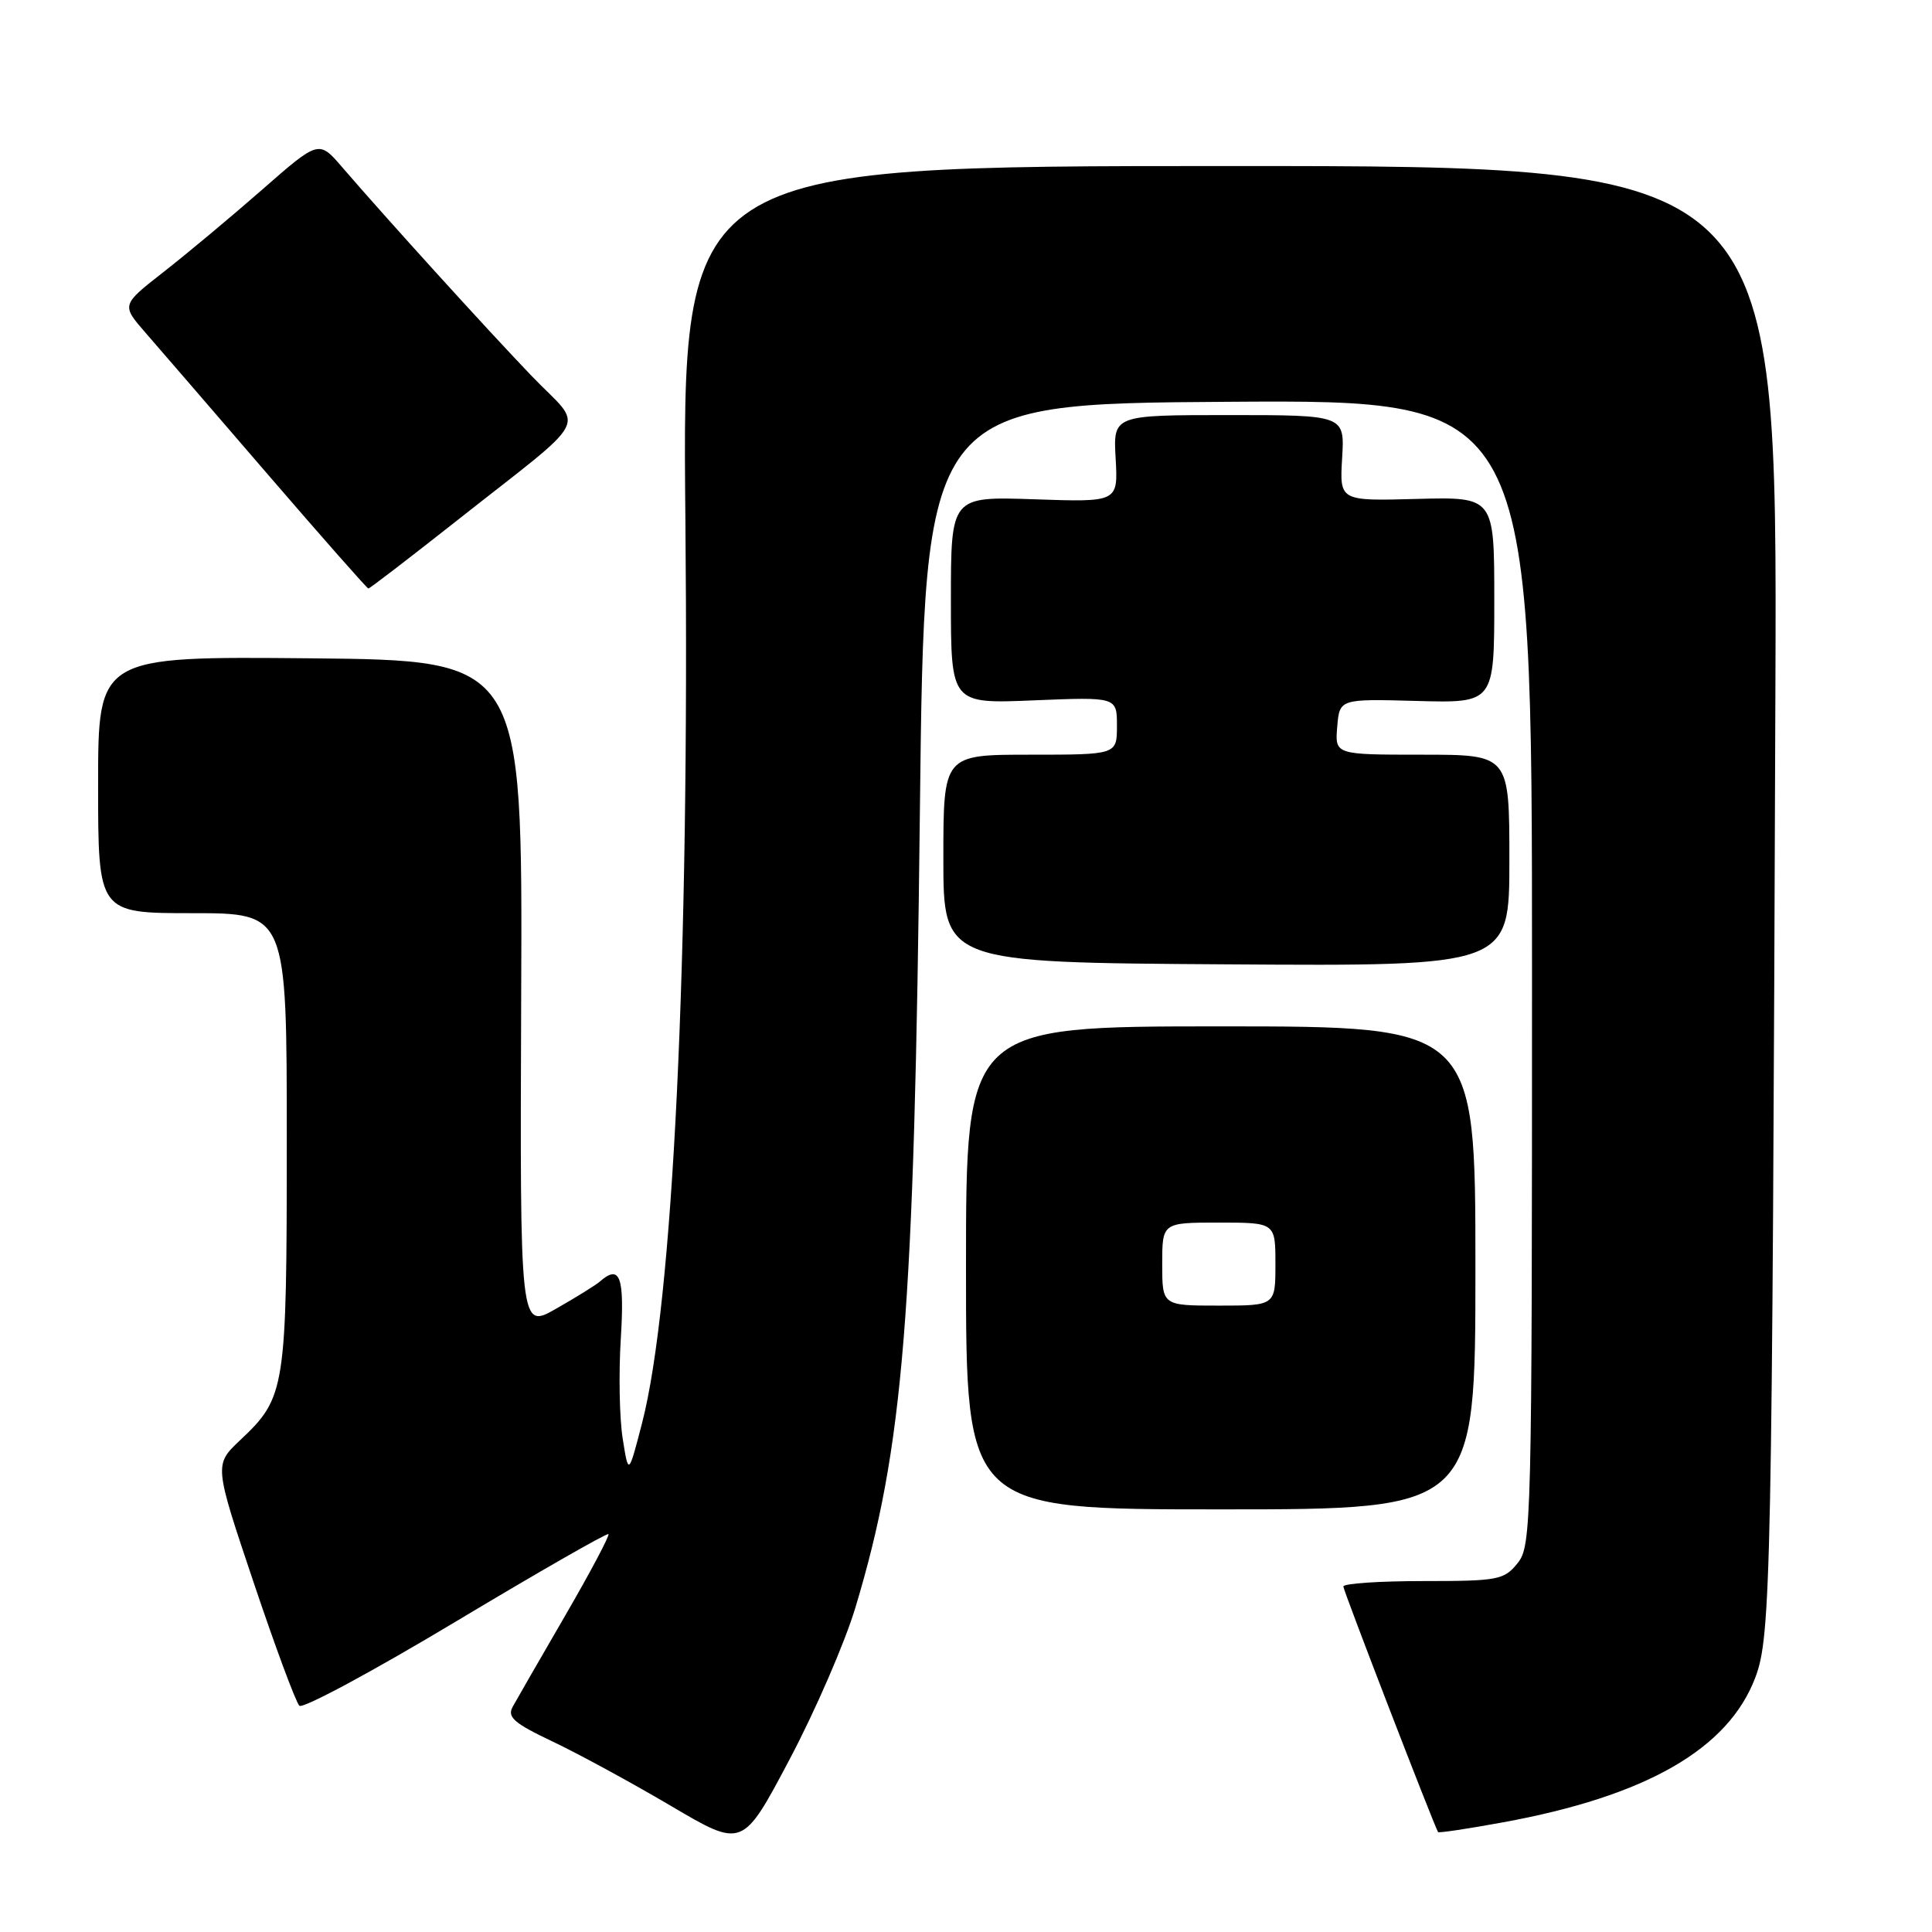 <?xml version="1.0" encoding="UTF-8" standalone="no"?>
<!DOCTYPE svg PUBLIC "-//W3C//DTD SVG 1.1//EN" "http://www.w3.org/Graphics/SVG/1.1/DTD/svg11.dtd" >
<svg xmlns="http://www.w3.org/2000/svg" xmlns:xlink="http://www.w3.org/1999/xlink" version="1.1" viewBox="0 0 256 256">
 <g >
 <path fill="currentColor"
d=" M 113.35 213.00 C 119.74 191.75 121.14 174.43 121.89 107.50 C 122.50 53.50 122.50 53.50 162.75 53.24 C 203.00 52.98 203.00 52.98 203.00 128.88 C 203.00 202.18 202.93 204.86 201.08 207.14 C 199.29 209.35 198.50 209.50 188.58 209.50 C 182.76 209.50 178.00 209.82 178.00 210.22 C 178.00 210.75 189.79 241.32 190.55 242.76 C 190.62 242.90 194.47 242.33 199.09 241.48 C 218.12 238.01 229.02 231.76 232.60 222.25 C 234.66 216.80 234.82 209.00 235.25 91.25 C 235.50 22.00 235.50 22.00 162.93 22.00 C 90.37 22.00 90.37 22.00 90.82 69.05 C 91.37 127.29 89.19 172.69 85.07 188.59 C 83.28 195.50 83.28 195.50 82.51 190.62 C 82.08 187.94 81.97 181.97 82.26 177.37 C 82.77 169.11 82.16 167.46 79.45 169.84 C 78.93 170.29 76.34 171.90 73.69 173.41 C 68.89 176.15 68.89 176.15 69.06 131.82 C 69.24 87.50 69.24 87.50 41.12 87.23 C 13.00 86.97 13.00 86.97 13.00 103.98 C 13.00 121.00 13.00 121.00 25.50 121.00 C 38.00 121.00 38.00 121.00 38.00 151.03 C 38.00 184.18 37.85 185.15 31.82 190.83 C 28.37 194.09 28.37 194.09 33.60 209.66 C 36.48 218.23 39.21 225.59 39.67 226.02 C 40.13 226.45 49.45 221.43 60.39 214.87 C 71.33 208.31 80.43 203.10 80.62 203.28 C 80.80 203.47 78.23 208.32 74.90 214.06 C 71.57 219.80 68.43 225.25 67.93 226.16 C 67.18 227.53 68.11 228.34 73.26 230.78 C 76.69 232.41 83.75 236.25 88.95 239.32 C 98.40 244.89 98.40 244.89 104.59 233.19 C 108.00 226.76 111.94 217.68 113.35 213.00 Z  M 195.50 168.00 C 195.50 136.00 195.50 136.00 161.75 136.00 C 128.00 136.00 128.00 136.00 128.00 168.00 C 128.00 200.00 128.00 200.00 161.75 200.00 C 195.50 200.00 195.50 200.00 195.50 168.00 Z  M 200.00 114.01 C 200.00 100.00 200.00 100.00 188.44 100.00 C 176.88 100.00 176.88 100.00 177.19 96.30 C 177.50 92.60 177.50 92.60 187.75 92.88 C 198.00 93.16 198.00 93.16 198.00 79.50 C 198.00 65.84 198.00 65.84 187.75 66.11 C 177.50 66.39 177.50 66.39 177.84 60.69 C 178.18 55.00 178.18 55.00 162.84 55.00 C 147.50 55.00 147.50 55.00 147.83 60.77 C 148.15 66.54 148.15 66.54 137.08 66.16 C 126.00 65.78 126.00 65.78 126.00 79.52 C 126.00 93.26 126.00 93.26 137.00 92.80 C 148.00 92.35 148.00 92.35 148.00 96.18 C 148.00 100.00 148.00 100.00 136.50 100.00 C 125.00 100.00 125.00 100.00 125.00 113.77 C 125.00 127.54 125.00 127.54 162.50 127.78 C 200.00 128.03 200.00 128.03 200.00 114.01 Z  M 60.20 69.25 C 78.80 54.56 77.45 57.11 70.44 49.81 C 64.41 43.52 51.32 29.09 45.37 22.19 C 42.25 18.55 42.25 18.55 34.75 25.12 C 30.62 28.74 24.73 33.65 21.66 36.05 C 16.08 40.41 16.08 40.41 19.29 44.10 C 21.06 46.13 28.35 54.58 35.50 62.88 C 42.65 71.18 48.64 77.97 48.81 77.98 C 48.98 77.99 54.10 74.06 60.20 69.25 Z  M 154.00 167.50 C 154.00 162.00 154.00 162.00 161.50 162.00 C 169.00 162.00 169.00 162.00 169.00 167.50 C 169.00 173.00 169.00 173.00 161.50 173.00 C 154.00 173.00 154.00 173.00 154.00 167.50 Z "/>
</g>
</svg>